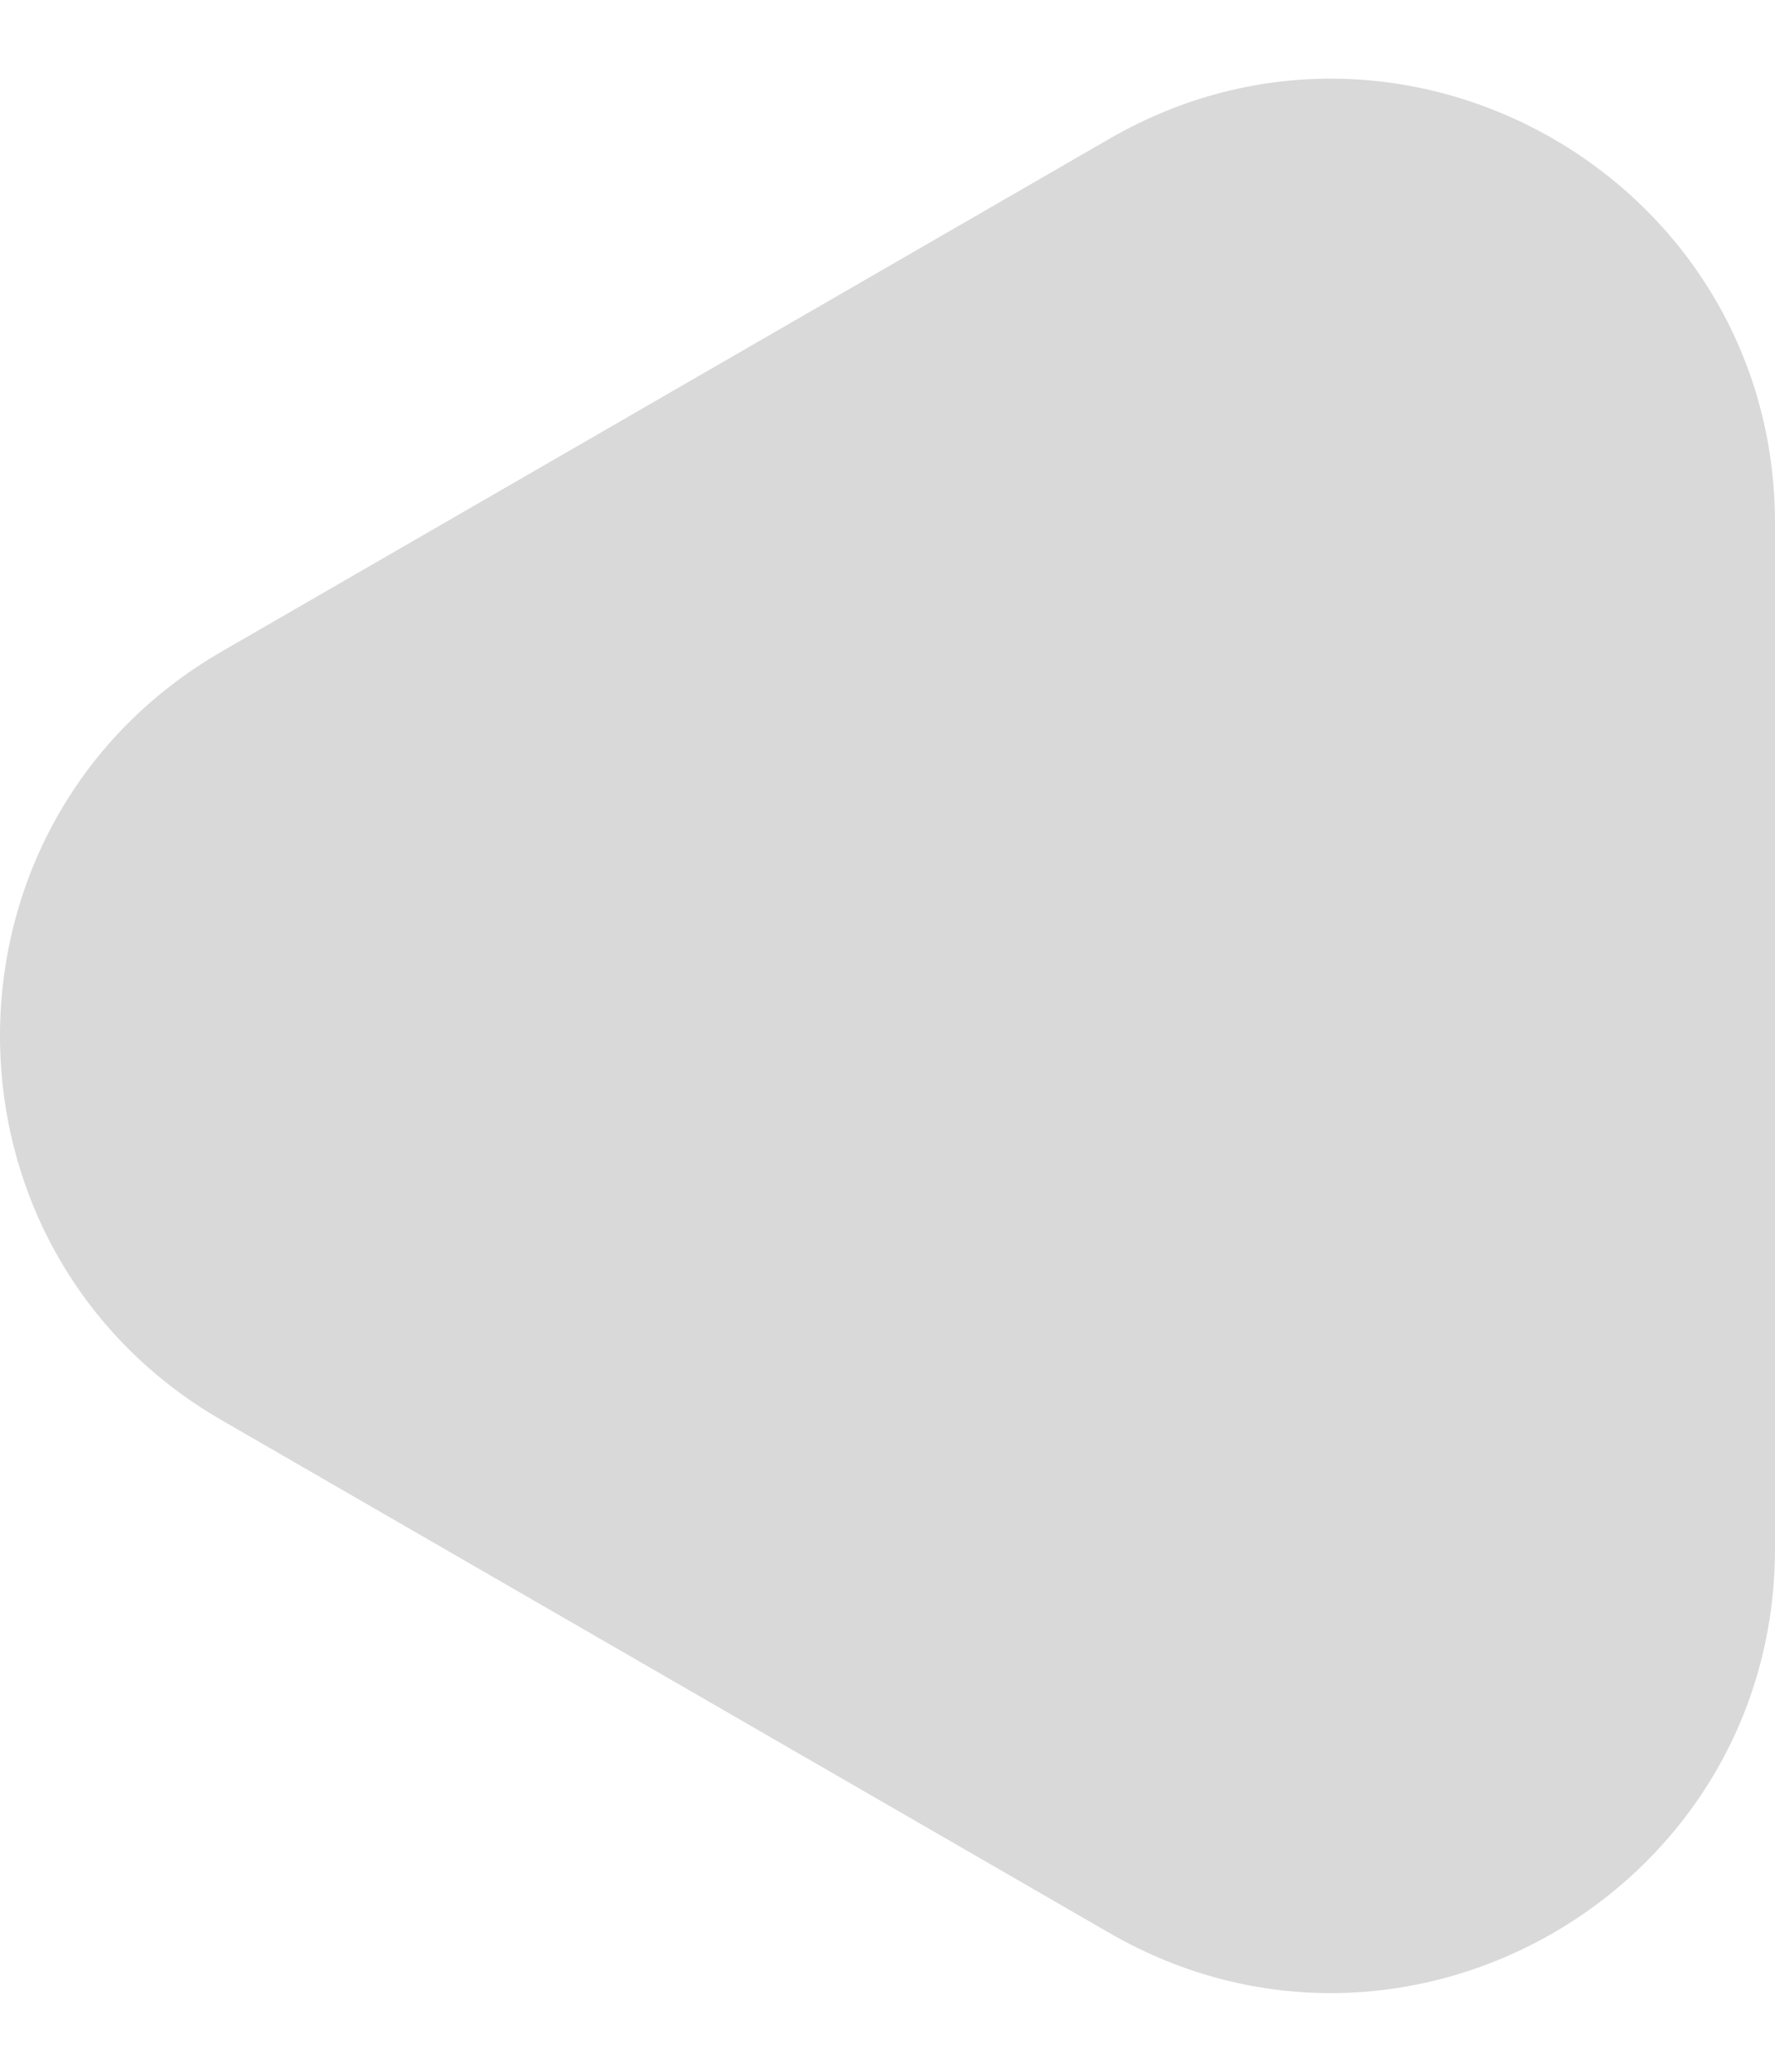<svg id="option" width="12" height="14" viewBox="0 0 12 14" fill="none" xmlns="http://www.w3.org/2000/svg">
<path d="M1.5 9.598C-0.5 8.443 -0.5 5.557 1.5 4.402L7.5 0.938C9.5 -0.217 12 1.226 12 3.536L12 10.464C12 12.774 9.5 14.217 7.5 13.062L1.5 9.598Z" fill="#D9D9D9"/>
</svg>
